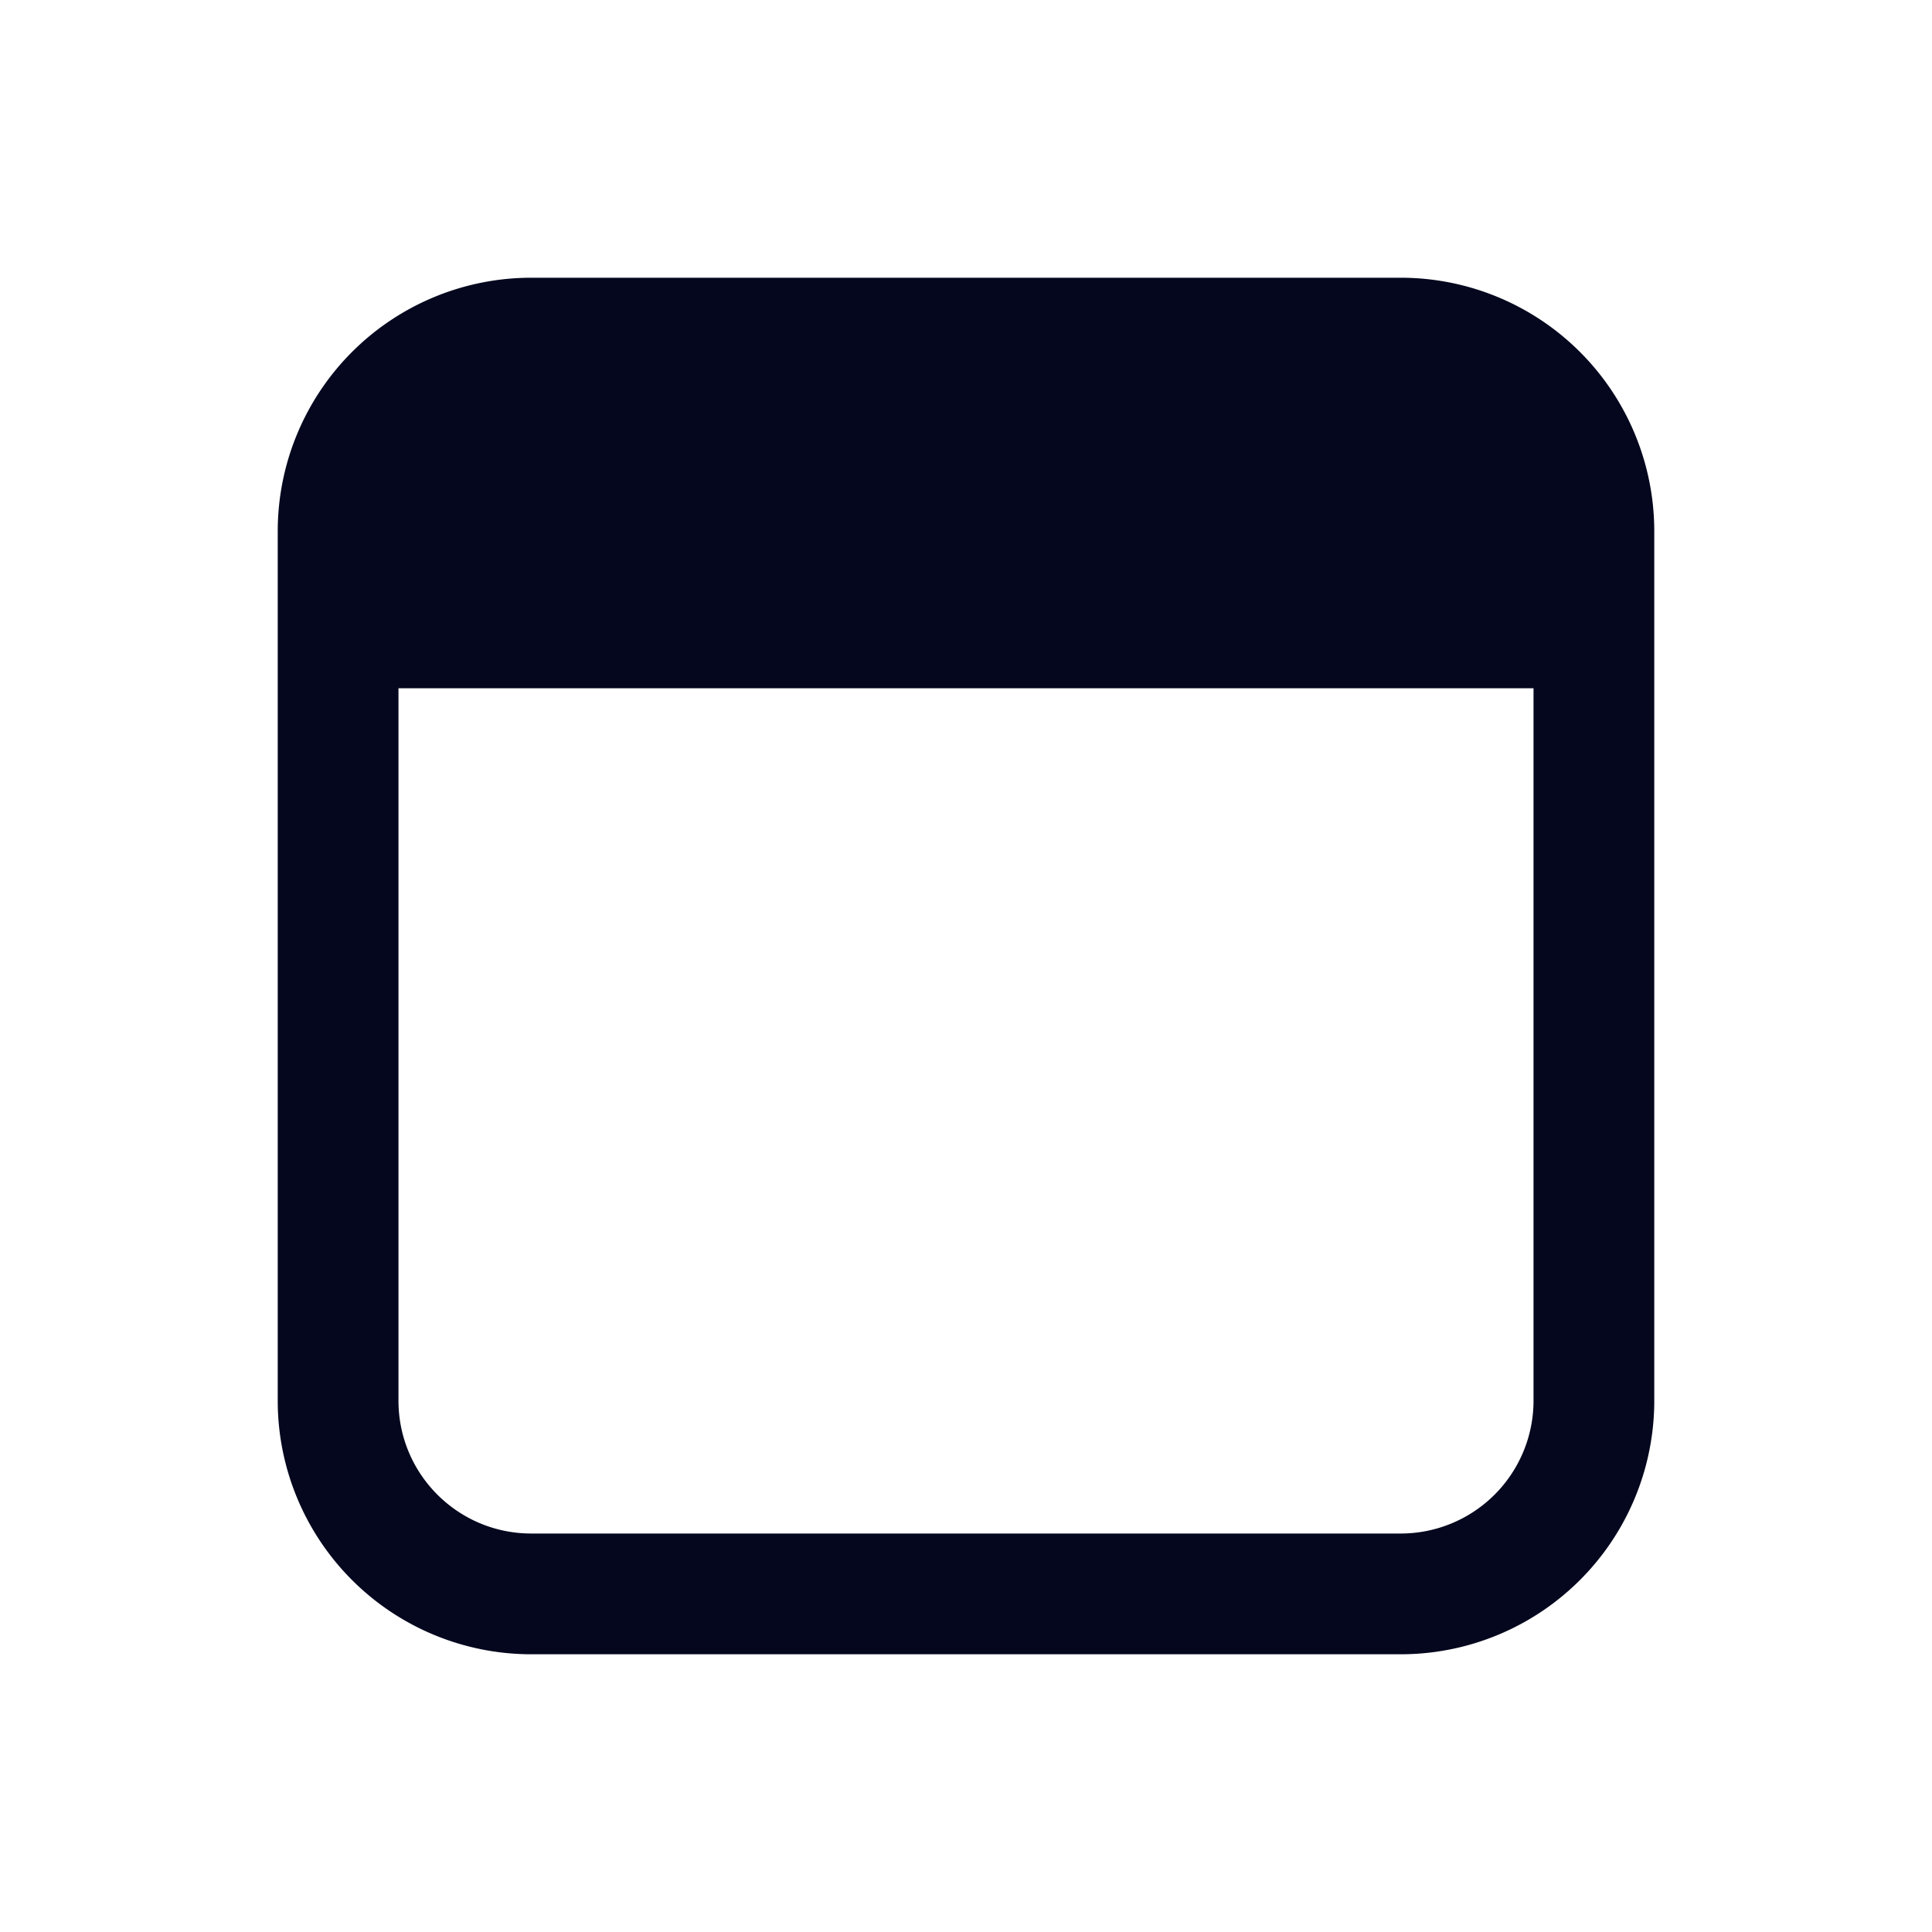 <svg xmlns="http://www.w3.org/2000/svg" width="24" height="24" fill="none"><path fill="#04071E" d="M6.6 3.6a3 3 0 0 0-3 3v10.8a3 3 0 0 0 3 3h10.8a3 3 0 0 0 3-3V6.6a3 3 0 0 0-3-3zM4.8 17.4v-9h14.4v9a1.8 1.8 0 0 1-1.8 1.8H6.6a1.8 1.8 0 0 1-1.8-1.8"/><path fill="#04071E" fill-rule="evenodd" d="M3.45 6.6A3.15 3.15 0 0 1 6.6 3.45h10.8a3.15 3.15 0 0 1 3.15 3.15v10.8a3.15 3.15 0 0 1-3.15 3.15H6.6a3.15 3.15 0 0 1-3.15-3.15zM6.6 3.75A2.85 2.85 0 0 0 3.75 6.6v10.8a2.85 2.85 0 0 0 2.85 2.85h10.8a2.85 2.85 0 0 0 2.85-2.85V6.6a2.85 2.85 0 0 0-2.85-2.85zm-1.95 4.5h14.7v9.15a1.95 1.95 0 0 1-1.95 1.95H6.6a1.95 1.95 0 0 1-1.95-1.95zm.3.3v8.85c0 .912.739 1.65 1.65 1.65h10.8a1.65 1.65 0 0 0 1.65-1.65V8.55z" clip-rule="evenodd"/></svg>